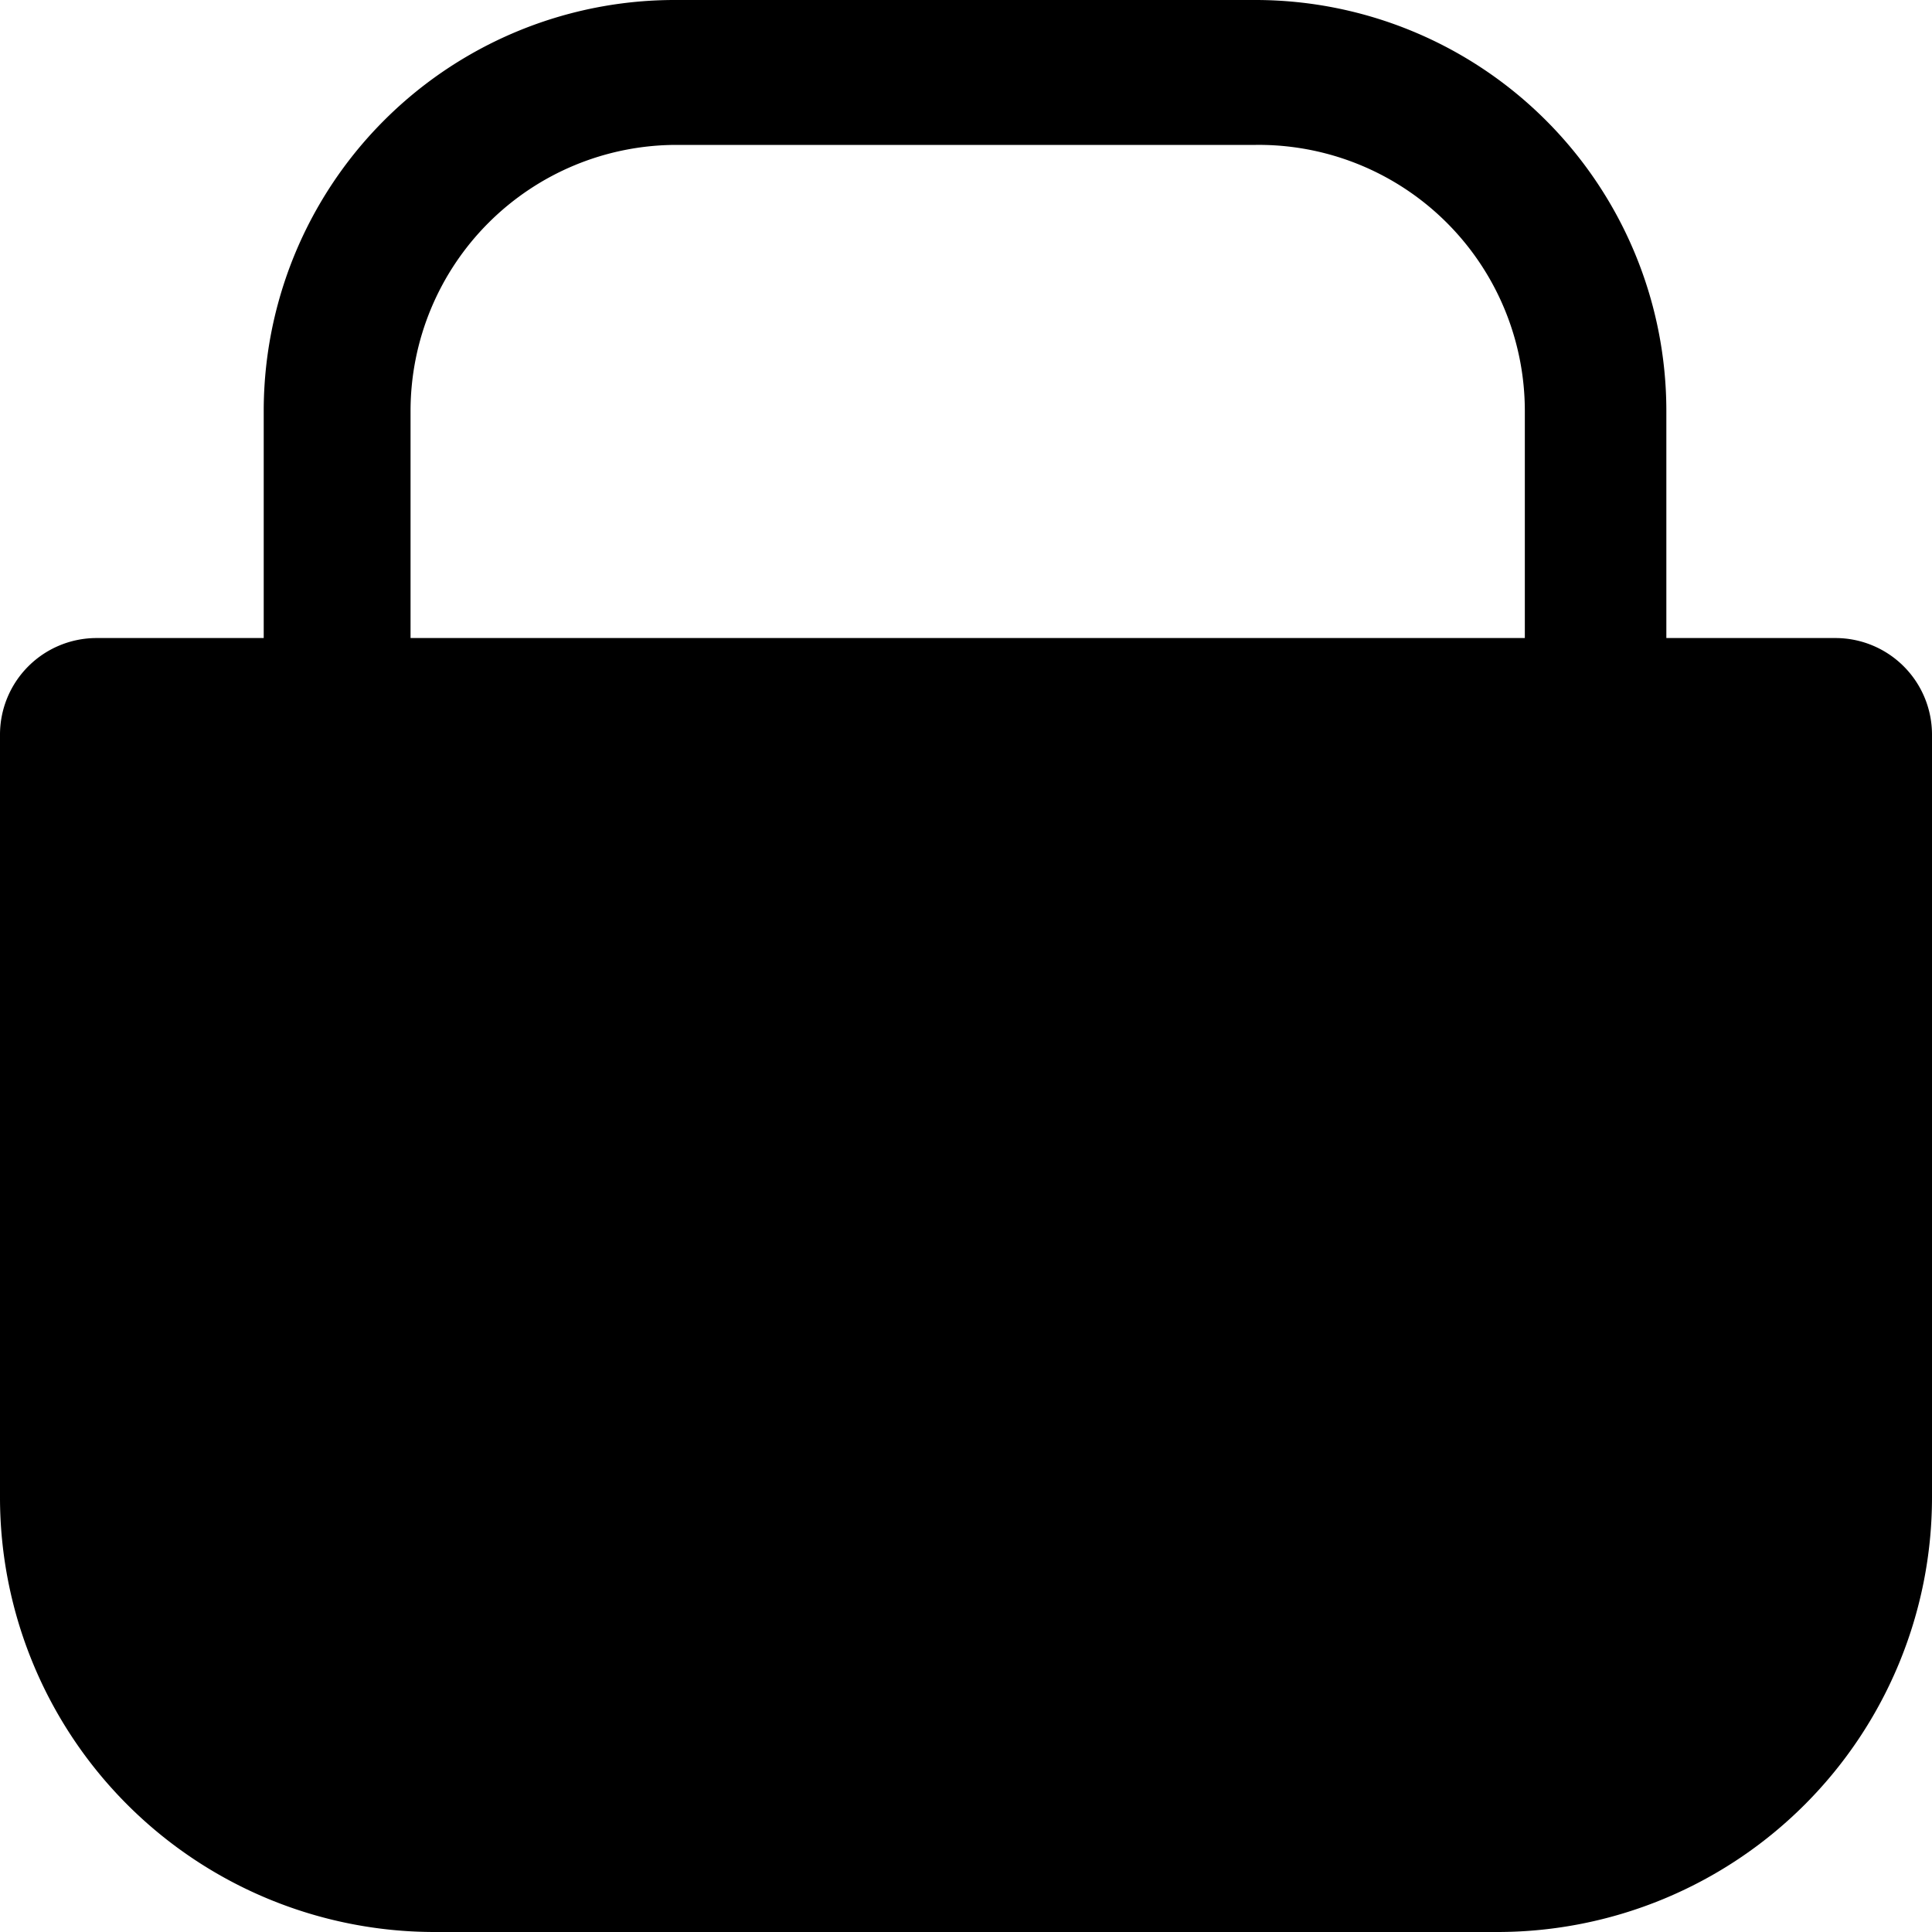 <svg id="Layer_1" data-name="Layer 1" xmlns="http://www.w3.org/2000/svg" viewBox="0 0 40 40"><title>아이콘</title><path d="M2,13.21H38a2,2,0,0,1,2,2V31a9,9,0,0,1-9,9H9a9,9,0,0,1-9-9V15.21a2,2,0,0,1,2-2Z"/><path d="M24.16,24.43H15.84A10.39,10.39,0,0,1,5.46,14.05V8.5A8.51,8.51,0,0,1,14,0H26a8.51,8.51,0,0,1,8.5,8.5v5.55A10.39,10.39,0,0,1,24.16,24.43ZM14,3a5.51,5.51,0,0,0-5.5,5.5v5.55a7.38,7.38,0,0,0,7.37,7.38h8.32a7.38,7.38,0,0,0,7.38-7.37V8.5A5.51,5.51,0,0,0,26,3Z"/></svg>
